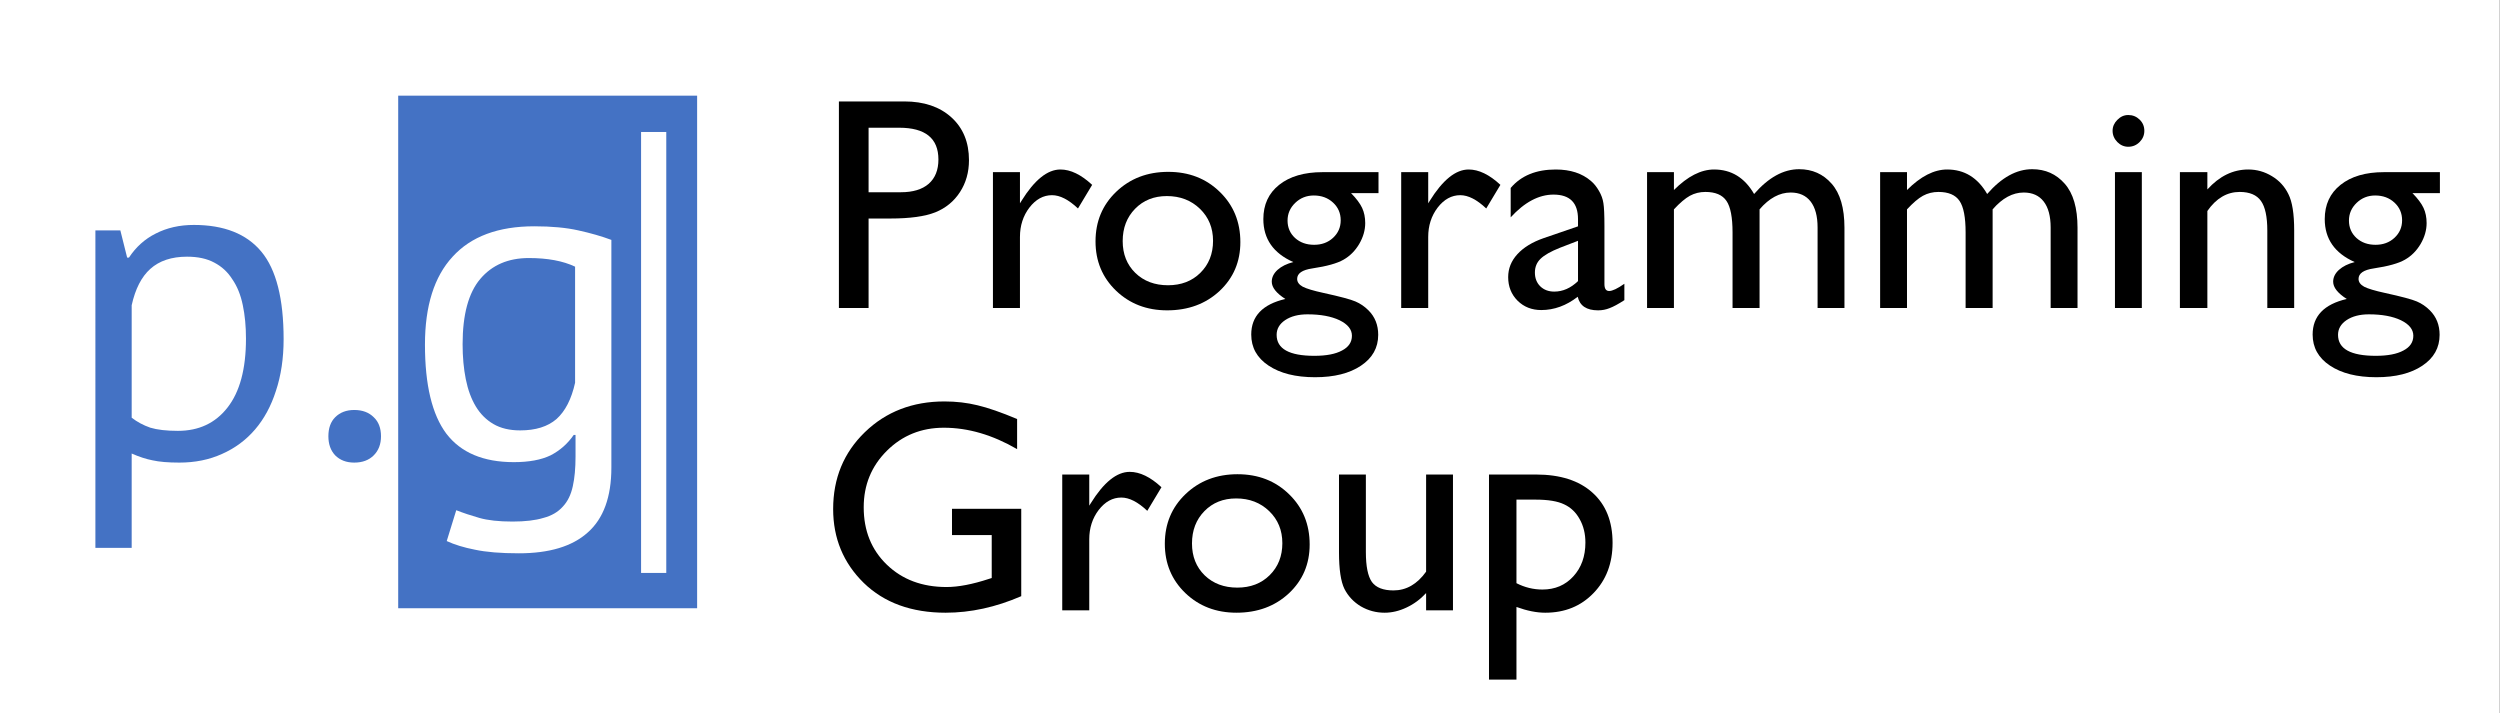 <?xml version="1.0" encoding="UTF-8" standalone="no"?>
<svg
   xmlns:dc="http://purl.org/dc/elements/1.1/"
   xmlns:cc="http://creativecommons.org/ns#"
   xmlns:rdf="http://www.w3.org/1999/02/22-rdf-syntax-ns#"
   xmlns:svg="http://www.w3.org/2000/svg"
   xmlns="http://www.w3.org/2000/svg"
   width="105.071mm"
   height="29.986mm"
   viewBox="0 0 105.071 29.986"
   version="1.1"
   id="svg8">
  <rect x="0" y="0" width="105.071" height="29.986" fill="#333333" stroke="none"/>
  <defs
     id="defs2">
    <clipPath
       clipPathUnits="userSpaceOnUse"
       id="clipPath28">
      <path
         d="M 0,0.04 H 297.84 V 85 H 0 Z"
         id="path26" />
    </clipPath>
  </defs>
  <g
     id="layer1"
     transform="translate(-35.155,-24.316)">
    <g
       id="g18"
       transform="matrix(0.353,0,0,-0.353,35.155,54.303)"
       style="opacity:1">
      <g
         id="g32"
         style="display:inline">
        <path
           d="M 0,85 H 297.625 V 2.216548e-6 H 0 Z"
           style="display:inline;fill:#ffffff;fill-opacity:1;fill-rule:nonzero;stroke:none"
           id="path34" />
        <path
           d="M 47.41,73.559 H 83 V 12.532 H 47.41 Z"
           style="display:inline;fill:#4472c4;fill-opacity:1;fill-rule:nonzero;stroke:none"
           id="path36" />
        <g
           id="g38"
           transform="matrix(0.24,0,0,0.24,7.2,-54.44)"
           style="display:inline">
          <g
             aria-label="p."
             transform="matrix(1,0,0,-1,0,354)"
             id="text42"
             style="font-variant:normal;font-weight:normal;font-size:225px;font-family:'PT Sans';-inkscape-font-specification:PTSans-Regular;writing-mode:lr-tb;fill:#4472c4;fill-opacity:1;fill-rule:nonzero;stroke:none">
            <path
               d="M 17.325,-112.5 H 29.7 l 3.375,13.5 h 0.9 q 5.175,-7.875 13.275,-11.925 8.325,-4.275 18.9,-4.275 22.5,0 33.525,13.275 11.025,13.275 11.025,43.425 0,14.175 -3.825,25.65 -3.6,11.25 -10.35,19.125 Q 89.775,-5.85 80.1,-1.575 70.65,2.7 58.95,2.7 50.625,2.7 45.675,1.575 40.95,0.675 35.325,-1.8 V 45 h -18 z m 45.45,13.05 q -11.475,0 -18.225,6.075 -6.525,5.85 -9.225,18 v 55.8 q 4.05,3.15 9.225,4.95 5.175,1.575 13.725,1.575 15.525,0 24.525,-11.475 9.225,-11.7 9.225,-34.2 0,-9.225 -1.575,-16.65 -1.575,-7.65 -5.175,-12.825 -3.375,-5.4 -9,-8.325 -5.4,-2.925 -13.5,-2.925 z"
               id="path90" />
            <path
               d="m 132.907,-10.35 q 0,-6.075 3.375,-9.45 3.6,-3.6 9.45,-3.6 6.075,0 9.675,3.6 3.6,3.375 3.6,9.45 0,5.85 -3.6,9.45 -3.6,3.6 -9.675,3.6 -5.85,0 -9.45,-3.6 -3.375,-3.6 -3.375,-9.45 z"
               id="path92" />
          </g>
        </g>
        <g
           id="g44"
           transform="matrix(0.24,0,0,0.24,47.95,-54.44)"
           style="display:inline">
          <g
             aria-label="g"
             transform="matrix(1,0,0,-1,0,354)"
             id="text48"
             style="font-variant:normal;font-weight:normal;font-size:225px;font-family:'PT Sans';-inkscape-font-specification:PTSans-Regular;writing-mode:lr-tb;fill:#ffffff;fill-opacity:1;fill-rule:nonzero;stroke:none">
            <path
               d="M 103.5,5.175 Q 103.5,27 91.8,37.35 80.325,47.7 57.6,47.7 q -13.5,0 -21.825,-1.8 -8.1,-1.575 -13.95,-4.275 l 4.725,-15.3 q 5.175,2.025 11.475,3.825 6.3,1.8 16.425,1.8 9.45,0 15.3,-1.8 6.075,-1.575 9.675,-5.625 3.6,-3.825 4.95,-10.125 1.35,-6.075 1.35,-14.625 v -10.8 h -0.9 Q 80.325,-4.5 73.35,-0.9 66.375,2.475 55.125,2.475 32.4,2.475 21.6,-11.7 11.025,-25.875 11.025,-55.8 q 0,-28.8 13.725,-43.65 13.725,-15.075 40.5,-15.075 12.825,0 21.825,2.025 9.225,2.025 16.425,4.725 z m -45.225,-18.45 q 11.475,0 18,-5.625 6.525,-5.85 9.225,-18 v -57.6 q -9,-4.275 -22.95,-4.275 -15.3,0 -24.075,10.35 -8.775,10.35 -8.775,32.4 0,9.45 1.575,17.325 1.575,7.875 4.95,13.5 3.375,5.625 8.775,8.775 5.4,3.15 13.275,3.15 z"
               id="path95" />
          </g>
        </g>
        <g
           id="g50"
           transform="matrix(7.874016e-5,0,0,-7.874016e-5,77.827,69.235)"
           style="display:inline">
          <path
             d="M 0,0 1,666750"
             style="fill:none;stroke:#ffffff;stroke-width:38100;stroke-linecap:butt;stroke-linejoin:miter;stroke-miterlimit:8;stroke-dasharray:none;stroke-opacity:1"
             id="path52" />
        </g>
        <g
           id="g54"
           transform="matrix(0.24,0,0,0.24,97.367,-36.68)"
           style="display:inline">
          <g
             aria-label="Programming"
             transform="matrix(1,0,0,-1,0,354)"
             id="text58"
             style="font-variant:normal;font-weight:normal;font-size:150px;font-family:'Gill Sans';-inkscape-font-specification:GillSans;writing-mode:lr-tb;fill:#000000;fill-opacity:1;fill-rule:nonzero;stroke:none">
            <path
               d="m 10.474,0 v -102.466 h 32.446 q 14.648,0 23.364,7.91 Q 75,-86.646 75,-73.315 q 0,8.936 -4.468,15.82 -4.468,6.885 -12.231,10.034 -7.764,3.076 -22.266,3.076 H 25.195 V 0 Z M 40.356,-89.429 H 25.195 v 32.007 h 16.04 q 8.936,0 13.77,-4.175 4.834,-4.248 4.834,-12.085 0,-15.747 -19.482,-15.747 z"
               id="path98" />
            <path
               d="m 100.29,-67.383 v 15.454 l 0.732,-1.172 q 9.668,-15.601 19.336,-15.601 7.544,0 15.747,7.617 l -7.031,11.719 q -6.958,-6.592 -12.891,-6.592 -6.445,0 -11.206,6.152 -4.688,6.152 -4.688,14.575 V 0 H 86.887 v -67.383 z"
               id="path100" />
            <path
               d="m 173.885,-67.529 q 15.381,0 25.562,9.961 10.181,9.888 10.181,24.902 0,14.575 -10.327,24.243 -10.327,9.595 -26.001,9.595 -15.161,0 -25.342,-9.741 -10.181,-9.814 -10.181,-24.463 0,-14.795 10.254,-24.609 10.327,-9.888 25.854,-9.888 z m -0.732,12.012 q -9.595,0 -15.747,6.299 -6.152,6.299 -6.152,16.04 0,9.668 6.299,15.82 6.299,6.079 16.187,6.079 9.814,0 16.04,-6.152 6.299,-6.226 6.299,-15.894 0,-9.595 -6.519,-15.894 -6.519,-6.299 -16.406,-6.299 z"
               id="path102" />
            <path
               d="m 221.031,-44.092 q 0,-10.767 7.837,-16.992 7.91,-6.299 21.533,-6.299 h 27.759 v 10.4 h -13.623 q 3.955,4.028 5.493,7.324 1.538,3.296 1.538,7.544 0,5.273 -3.003,10.4 -3.003,5.054 -7.764,7.764 -4.688,2.71 -15.454,4.321 -7.544,1.099 -7.544,5.2 0,2.344 2.783,3.882 2.856,1.465 10.254,3.076 12.378,2.71 15.894,4.248 3.589,1.538 6.445,4.395 4.834,4.834 4.834,12.158 0,9.595 -8.569,15.308 -8.496,5.713 -22.778,5.713 -14.429,0 -23.071,-5.786 -8.569,-5.713 -8.569,-15.381 0,-13.696 16.919,-17.651 -6.738,-4.321 -6.738,-8.569 0,-3.223 2.856,-5.859 2.93,-2.637 7.837,-3.882 -14.868,-6.592 -14.868,-21.313 z m 25.049,-11.719 q -5.42,0 -9.229,3.662 -3.809,3.662 -3.809,8.789 0,5.2 3.735,8.643 3.735,3.369 9.448,3.369 5.64,0 9.375,-3.442 3.809,-3.516 3.809,-8.716 0,-5.273 -3.809,-8.789 -3.809,-3.516 -9.521,-3.516 z m -3.149,58.96 q -6.738,0 -11.06,2.856 -4.248,2.856 -4.248,7.324 0,10.4 18.75,10.4 8.862,0 13.696,-2.637 4.907,-2.563 4.907,-7.324 0,-4.687 -6.152,-7.69 -6.152,-2.93 -15.894,-2.93 z"
               id="path104" />
            <path
               d="m 302.82,-67.383 v 15.454 l 0.732,-1.172 q 9.668,-15.601 19.336,-15.601 7.544,0 15.747,7.617 l -7.031,11.719 q -6.958,-6.592 -12.891,-6.592 -6.445,0 -11.206,6.152 -4.688,6.152 -4.688,14.575 V 0 h -13.403 v -67.383 z"
               id="path106" />
            <path
               d="m 390.242,-40.503 v 28.638 q 0,3.442 2.344,3.442 2.417,0 7.544,-3.589 v 8.13 q -4.541,2.93 -7.324,3.955 -2.71,1.099 -5.713,1.099 -8.569,0 -10.107,-6.738 -8.496,6.592 -18.091,6.592 -7.031,0 -11.719,-4.614 -4.688,-4.688 -4.688,-11.719 0,-6.372 4.541,-11.353 4.614,-5.054 13.037,-7.983 l 17.065,-5.859 v -3.589 q 0,-12.158 -12.158,-12.158 -10.913,0 -21.24,11.279 v -14.575 q 7.764,-9.155 22.339,-9.155 10.913,0 17.505,5.713 2.197,1.831 3.955,4.907 1.758,3.003 2.197,6.079 0.513,3.003 0.513,11.499 z m -13.11,27.173 v -19.995 l -8.936,3.442 q -6.812,2.71 -9.668,5.493 -2.783,2.71 -2.783,6.812 0,4.175 2.637,6.812 2.71,2.637 6.958,2.637 6.372,0 11.792,-5.2 z"
               id="path108" />
            <path
               d="M 467.198,-48.926 V 0 h -13.403 v -37.5 q 0,-11.206 -3.003,-15.601 -3.003,-4.468 -10.474,-4.468 -4.175,0 -7.69,1.904 -3.442,1.904 -7.91,6.738 V 0 H 411.387 v -67.383 h 13.33 v 8.862 q 10.181,-10.181 19.922,-10.181 12.817,0 19.849,12.158 10.693,-12.305 22.339,-12.305 9.814,0 16.113,7.178 6.372,7.178 6.372,21.899 V 0 h -13.33 v -39.917 q 0,-8.423 -3.442,-12.891 -3.442,-4.468 -9.888,-4.468 -8.276,0 -15.454,8.35 z"
               id="path110" />
            <path
               d="M 582.818,-48.926 V 0 h -13.403 v -37.5 q 0,-11.206 -3.003,-15.601 -3.003,-4.468 -10.474,-4.468 -4.175,0 -7.69,1.904 -3.442,1.904 -7.91,6.738 V 0 h -13.33 v -67.383 h 13.33 v 8.862 q 10.181,-10.181 19.922,-10.181 12.817,0 19.849,12.158 10.693,-12.305 22.339,-12.305 9.814,0 16.113,7.178 6.372,7.178 6.372,21.899 V 0 h -13.33 v -39.917 q 0,-8.423 -3.442,-12.891 -3.442,-4.468 -9.888,-4.468 -8.276,0 -15.454,8.35 z"
               id="path112" />
            <path
               d="m 650.098,-95.728 q 3.296,0 5.64,2.271 2.344,2.271 2.344,5.566 0,3.223 -2.344,5.566 -2.344,2.344 -5.64,2.344 -3.076,0 -5.42,-2.344 -2.344,-2.417 -2.344,-5.566 0,-3.076 2.344,-5.42 2.344,-2.417 5.42,-2.417 z m -6.592,28.345 H 656.836 V 0 h -13.33 z"
               id="path114" />
            <path
               d="m 689.348,-67.383 v 8.569 q 8.936,-9.888 20.288,-9.888 6.299,0 11.719,3.296 5.42,3.223 8.203,8.936 2.856,5.64 2.856,17.944 V 0 h -13.33 v -38.379 q 0,-10.327 -3.149,-14.722 -3.149,-4.468 -10.547,-4.468 -9.448,0 -16.04,9.448 V 0 h -13.623 v -67.383 z"
               id="path116" />
            <path
               d="m 747.576,-44.092 q 0,-10.767 7.837,-16.992 7.91,-6.299 21.533,-6.299 h 27.759 v 10.4 h -13.623 q 3.955,4.028 5.493,7.324 1.538,3.296 1.538,7.544 0,5.273 -3.003,10.4 -3.003,5.054 -7.764,7.764 -4.688,2.71 -15.454,4.321 -7.544,1.099 -7.544,5.2 0,2.344 2.783,3.882 2.856,1.465 10.254,3.076 12.378,2.71 15.894,4.248 3.589,1.538 6.445,4.395 4.834,4.834 4.834,12.158 0,9.595 -8.569,15.308 -8.496,5.713 -22.778,5.713 -14.429,0 -23.071,-5.786 -8.569,-5.713 -8.569,-15.381 0,-13.696 16.919,-17.651 -6.738,-4.321 -6.738,-8.569 0,-3.223 2.856,-5.859 2.93,-2.637 7.837,-3.882 -14.868,-6.592 -14.868,-21.313 z m 25.049,-11.719 q -5.42,0 -9.229,3.662 -3.809,3.662 -3.809,8.789 0,5.2 3.735,8.643 3.735,3.369 9.448,3.369 5.64,0 9.375,-3.442 3.809,-3.516 3.809,-8.716 0,-5.273 -3.809,-8.789 -3.809,-3.516 -9.521,-3.516 z m -3.149,58.96 q -6.738,0 -11.06,2.856 -4.248,2.856 -4.248,7.324 0,10.4 18.75,10.4 8.862,0 13.696,-2.637 4.907,-2.563 4.907,-7.324 0,-4.687 -6.152,-7.69 -6.152,-2.93 -15.894,-2.93 z"
               id="path118" />
          </g>
        </g>
        <g
           id="g60"
           transform="matrix(0.24,0,0,0.24,97.367,-72.68)"
           style="display:inline">
          <g
             aria-label="Group"
             transform="matrix(1,0,0,-1,0,354)"
             id="text64"
             style="font-variant:normal;font-weight:normal;font-size:150px;font-family:'Gill Sans';-inkscape-font-specification:GillSans;writing-mode:lr-tb;fill:#000000;fill-opacity:1;fill-rule:nonzero;stroke:none">
            <path
               d="M 66.577,-50.391 H 100.928 V -7.031 q -18.896,8.203 -37.5,8.203 -25.415,0 -40.649,-14.795 -15.161,-14.868 -15.161,-36.621 0,-22.925 15.747,-38.159 15.747,-15.234 39.478,-15.234 8.643,0 16.406,1.904 7.764,1.831 19.629,6.812 v 14.941 q -18.311,-10.62 -36.328,-10.62 -16.772,0 -28.271,11.426 -11.499,11.426 -11.499,28.052 0,17.432 11.499,28.491 11.499,11.06 29.59,11.06 8.789,0 21.021,-4.028 l 1.392,-0.439 V -37.354 H 66.577 Z"
               id="path121" />
            <path
               d="m 134.67,-67.383 v 15.454 l 0.732,-1.172 q 9.668,-15.601 19.336,-15.601 7.544,0 15.747,7.617 l -7.031,11.719 q -6.958,-6.592 -12.891,-6.592 -6.445,0 -11.206,6.152 -4.688,6.152 -4.688,14.575 V 0 h -13.403 v -67.383 z"
               id="path123" />
            <path
               d="m 208.265,-67.529 q 15.381,0 25.562,9.961 10.181,9.888 10.181,24.902 0,14.575 -10.327,24.243 -10.327,9.595 -26.001,9.595 -15.161,0 -25.342,-9.741 -10.181,-9.814 -10.181,-24.463 0,-14.795 10.254,-24.609 10.327,-9.888 25.854,-9.888 z m -0.732,12.012 q -9.595,0 -15.747,6.299 -6.152,6.299 -6.152,16.04 0,9.668 6.299,15.82 6.299,6.079 16.187,6.079 9.814,0 16.04,-6.152 6.299,-6.226 6.299,-15.894 0,-9.595 -6.519,-15.894 -6.519,-6.299 -16.406,-6.299 z"
               id="path125" />
            <path
               d="m 301.773,0 v -8.569 q -4.248,4.614 -9.741,7.178 -5.42,2.563 -10.84,2.563 -6.372,0 -11.792,-3.149 -5.347,-3.223 -8.13,-8.643 -2.71,-5.493 -2.71,-18.164 v -38.599 h 13.33 v 38.452 q 0,10.62 3.003,14.868 3.076,4.175 10.693,4.175 9.521,0 16.187,-9.302 v -48.193 h 13.33 V 0 Z"
               id="path127" />
            <path
               d="M 332.974,34.351 V -67.383 h 23.364 q 17.944,0 27.905,8.936 10.034,8.936 10.034,24.976 0,15.161 -9.448,24.902 -9.375,9.741 -23.95,9.741 -6.445,0 -14.282,-2.856 V 34.351 Z m 23.071,-89.282 h -9.448 v 41.455 q 6.152,3.149 12.891,3.149 9.375,0 15.308,-6.519 6.006,-6.519 6.006,-16.772 0,-6.592 -2.856,-11.646 -2.783,-5.054 -7.69,-7.324 -4.834,-2.344 -14.209,-2.344 z"
               id="path129" />
          </g>
        </g>
      </g>
    </g>
  </g>
</svg>
